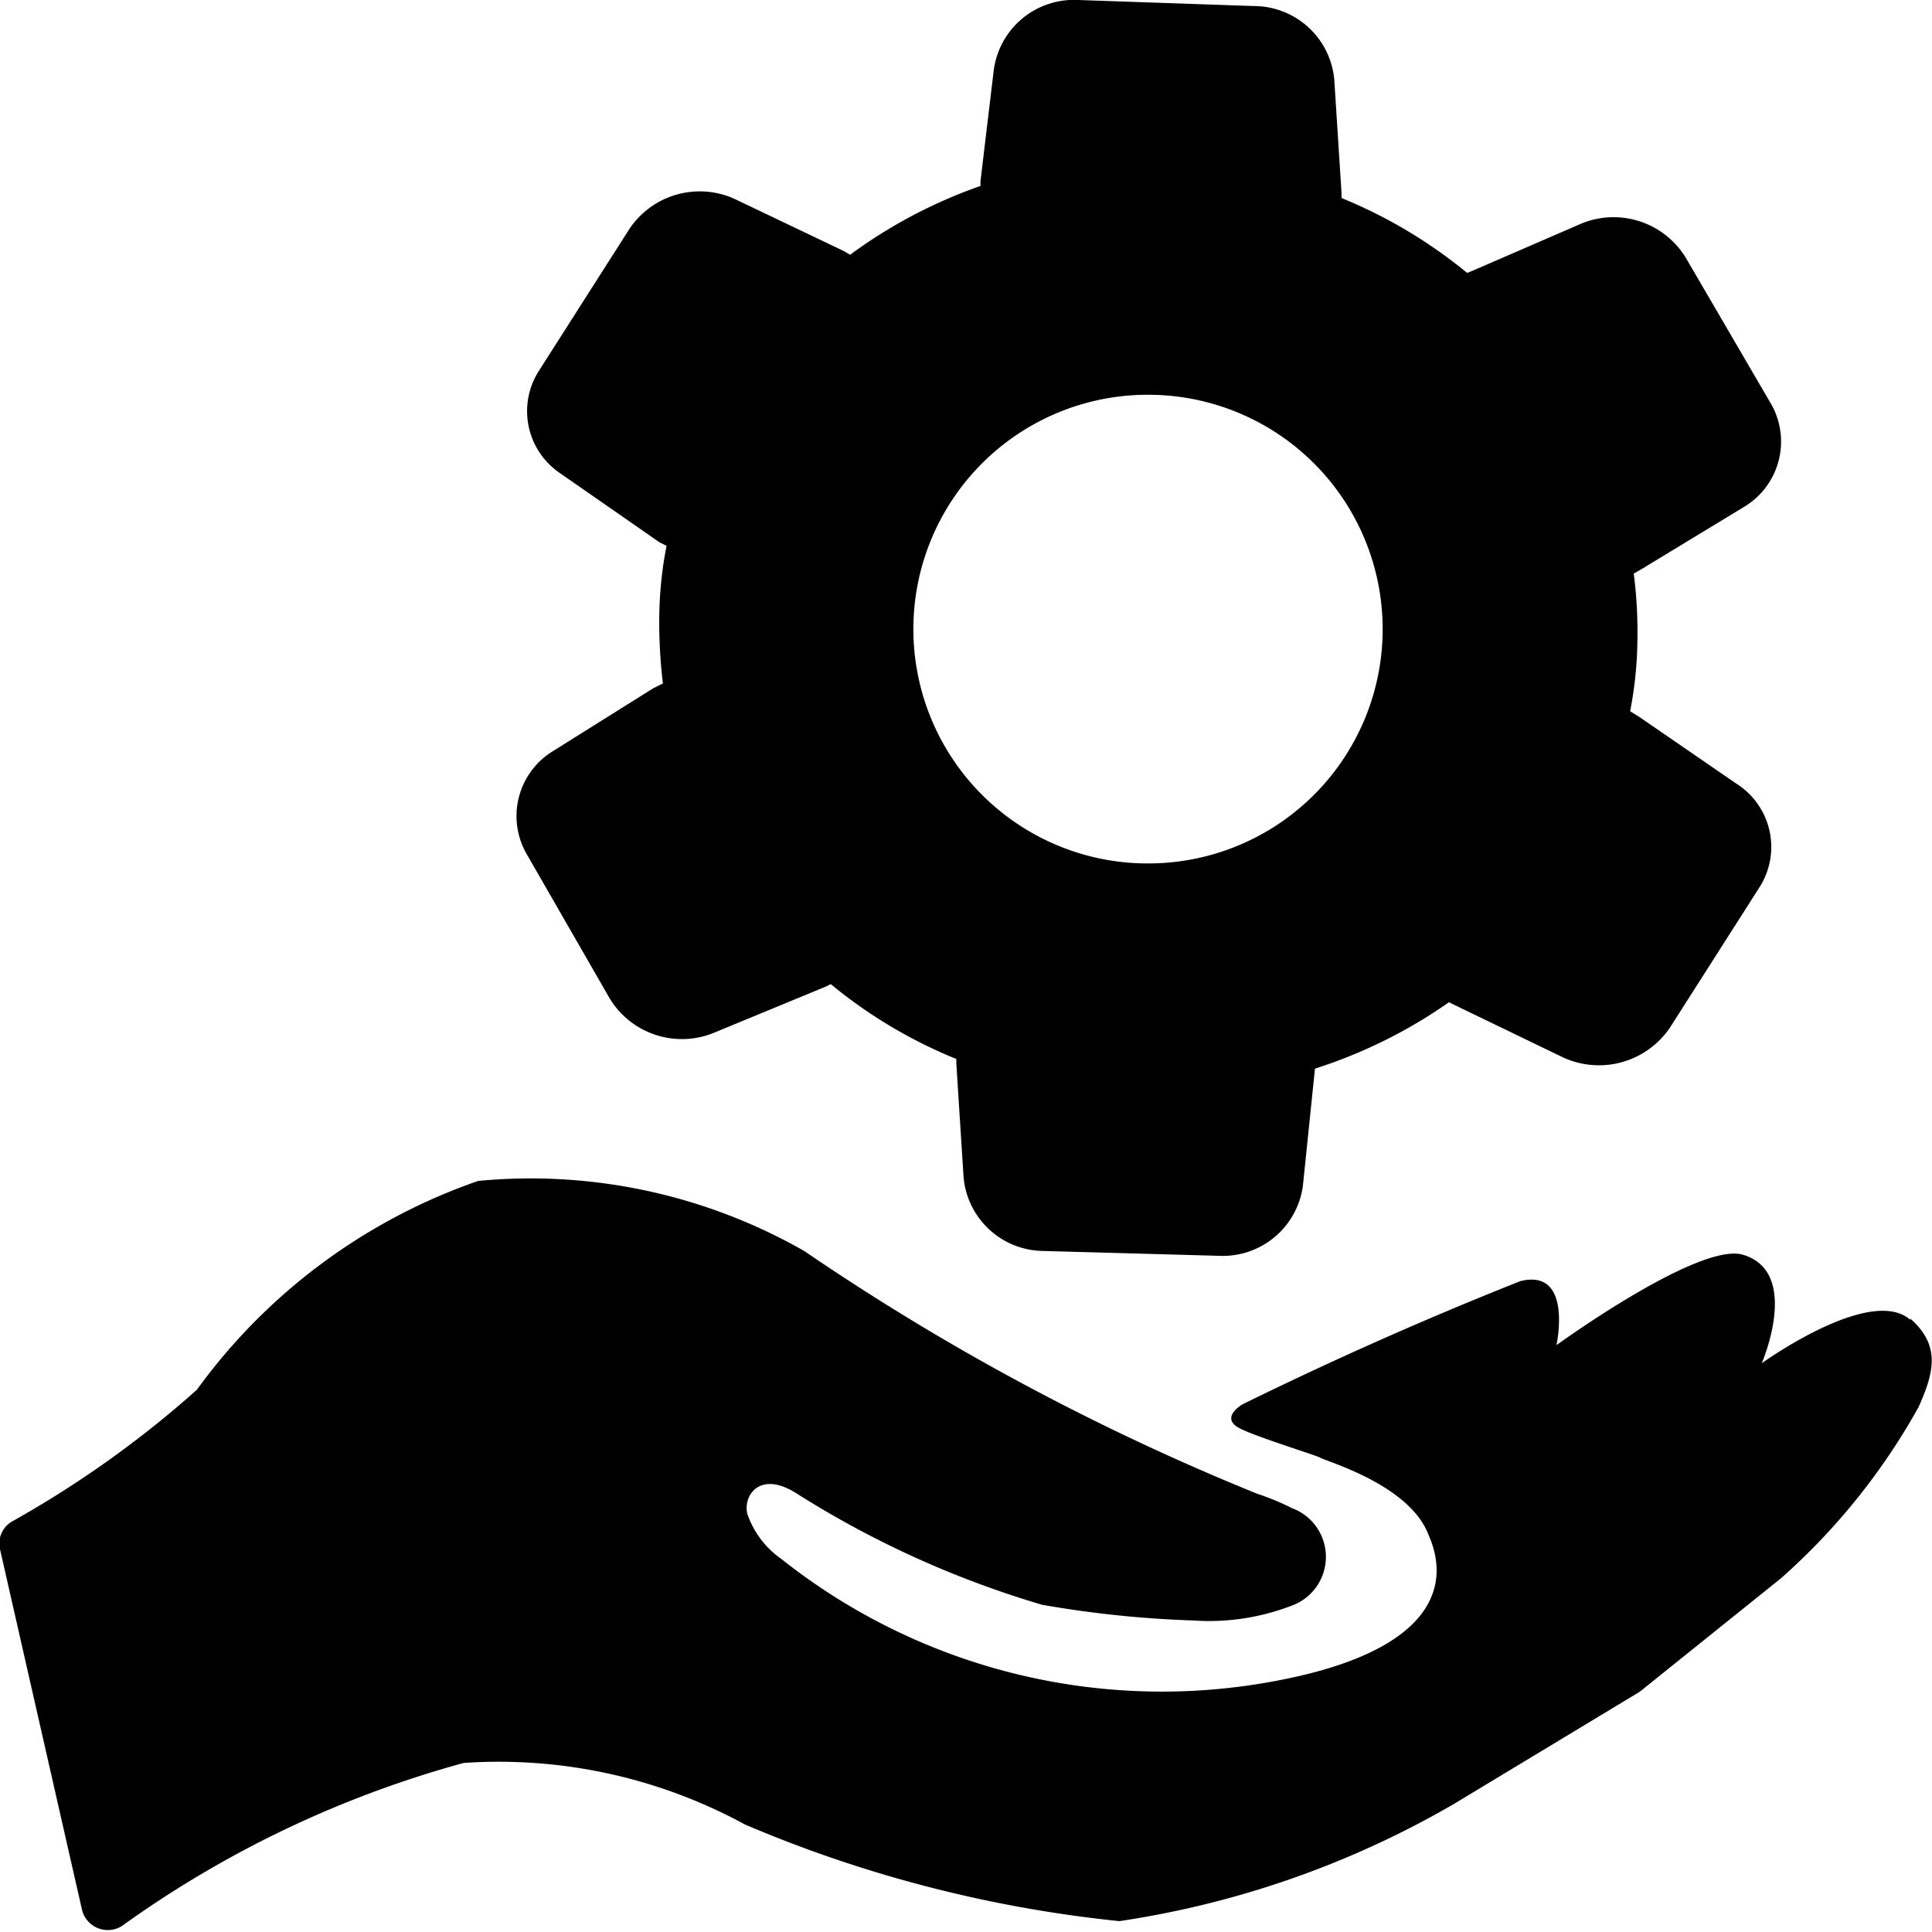 <svg id="icon-hand-gear" viewBox="0 0 16 16" xmlns="http://www.w3.org/2000/svg">
	<path d="M4.58 6.22a.63.63 0 0 0-.22.85l.69 1.2a.7.7 0 0 0 .87.28l.92-.38.04-.02a3.98 3.98 0 0 0 1.04.62v.04l.06.94a.67.67 0 0 0 .66.61l1.45.04a.67.67 0 0 0 .7-.58l.1-.97A4.11 4.11 0 0 0 12 8.3l.04.02.89.43a.71.71 0 0 0 .9-.24l.74-1.16a.62.62 0 0 0-.19-.86l-.8-.55-.08-.05a3.2 3.2 0 0 0 .06-.57 3.8 3.8 0 0 0-.03-.57l.07-.04.84-.51a.63.63 0 0 0 .23-.85l-.7-1.2a.7.7 0 0 0-.87-.3l-.9.39-.05.02a4.04 4.04 0 0 0-1.04-.62v-.04l-.06-.94a.67.67 0 0 0-.67-.61L8.93 0a.67.67 0 0 0-.7.58l-.11.92v.04a4.1 4.1 0 0 0-1.08.57l-.05-.03-.88-.42a.7.7 0 0 0-.9.24l-.74 1.16a.62.62 0 0 0 .17.86l.82.57.06.03a3.25 3.25 0 0 0-.06.57 4.18 4.18 0 0 0 .03.57l-.08.04Zm4.98-2.95a1.94 1.94 0 0 1-.1 3.88h-.01a1.94 1.94 0 1 1 .11-3.88Z"/>
	<path d="M15.82 10.93c-.33-.29-1.23.36-1.23.36s.33-.76-.16-.9c-.37-.1-1.54.75-1.54.75s.14-.64-.3-.53a32 32 0 0 0-2.3 1.02s-.21.12 0 .21c.15.07.6.21.64.23.04.03.74.22.9.64.2.45 0 .96-1.21 1.2a5.07 5.07 0 0 1-4.15-1 .75.75 0 0 1-.28-.37c-.04-.15.1-.37.41-.17a8.07 8.07 0 0 0 2.03.92 8.88 8.88 0 0 0 1.25.13 1.9 1.9 0 0 0 .81-.12.43.43 0 0 0 .01-.81 2.11 2.11 0 0 0-.29-.12 19.93 19.93 0 0 1-3.75-2.01 4.57 4.57 0 0 0-2.7-.58 4.83 4.83 0 0 0-2.33 1.73A8.63 8.63 0 0 1 .1 12.6a.21.21 0 0 0-.1.23l.68 2.99a.22.22 0 0 0 .33.13 8.84 8.84 0 0 1 2.83-1.35 4.26 4.26 0 0 1 2.33.51 10.68 10.68 0 0 0 3.1.8 7.8 7.8 0 0 0 2.77-.97l1.54-.93 1.17-.94a5.37 5.37 0 0 0 1.14-1.42c.13-.29.18-.51-.07-.73Z"/>
</svg>